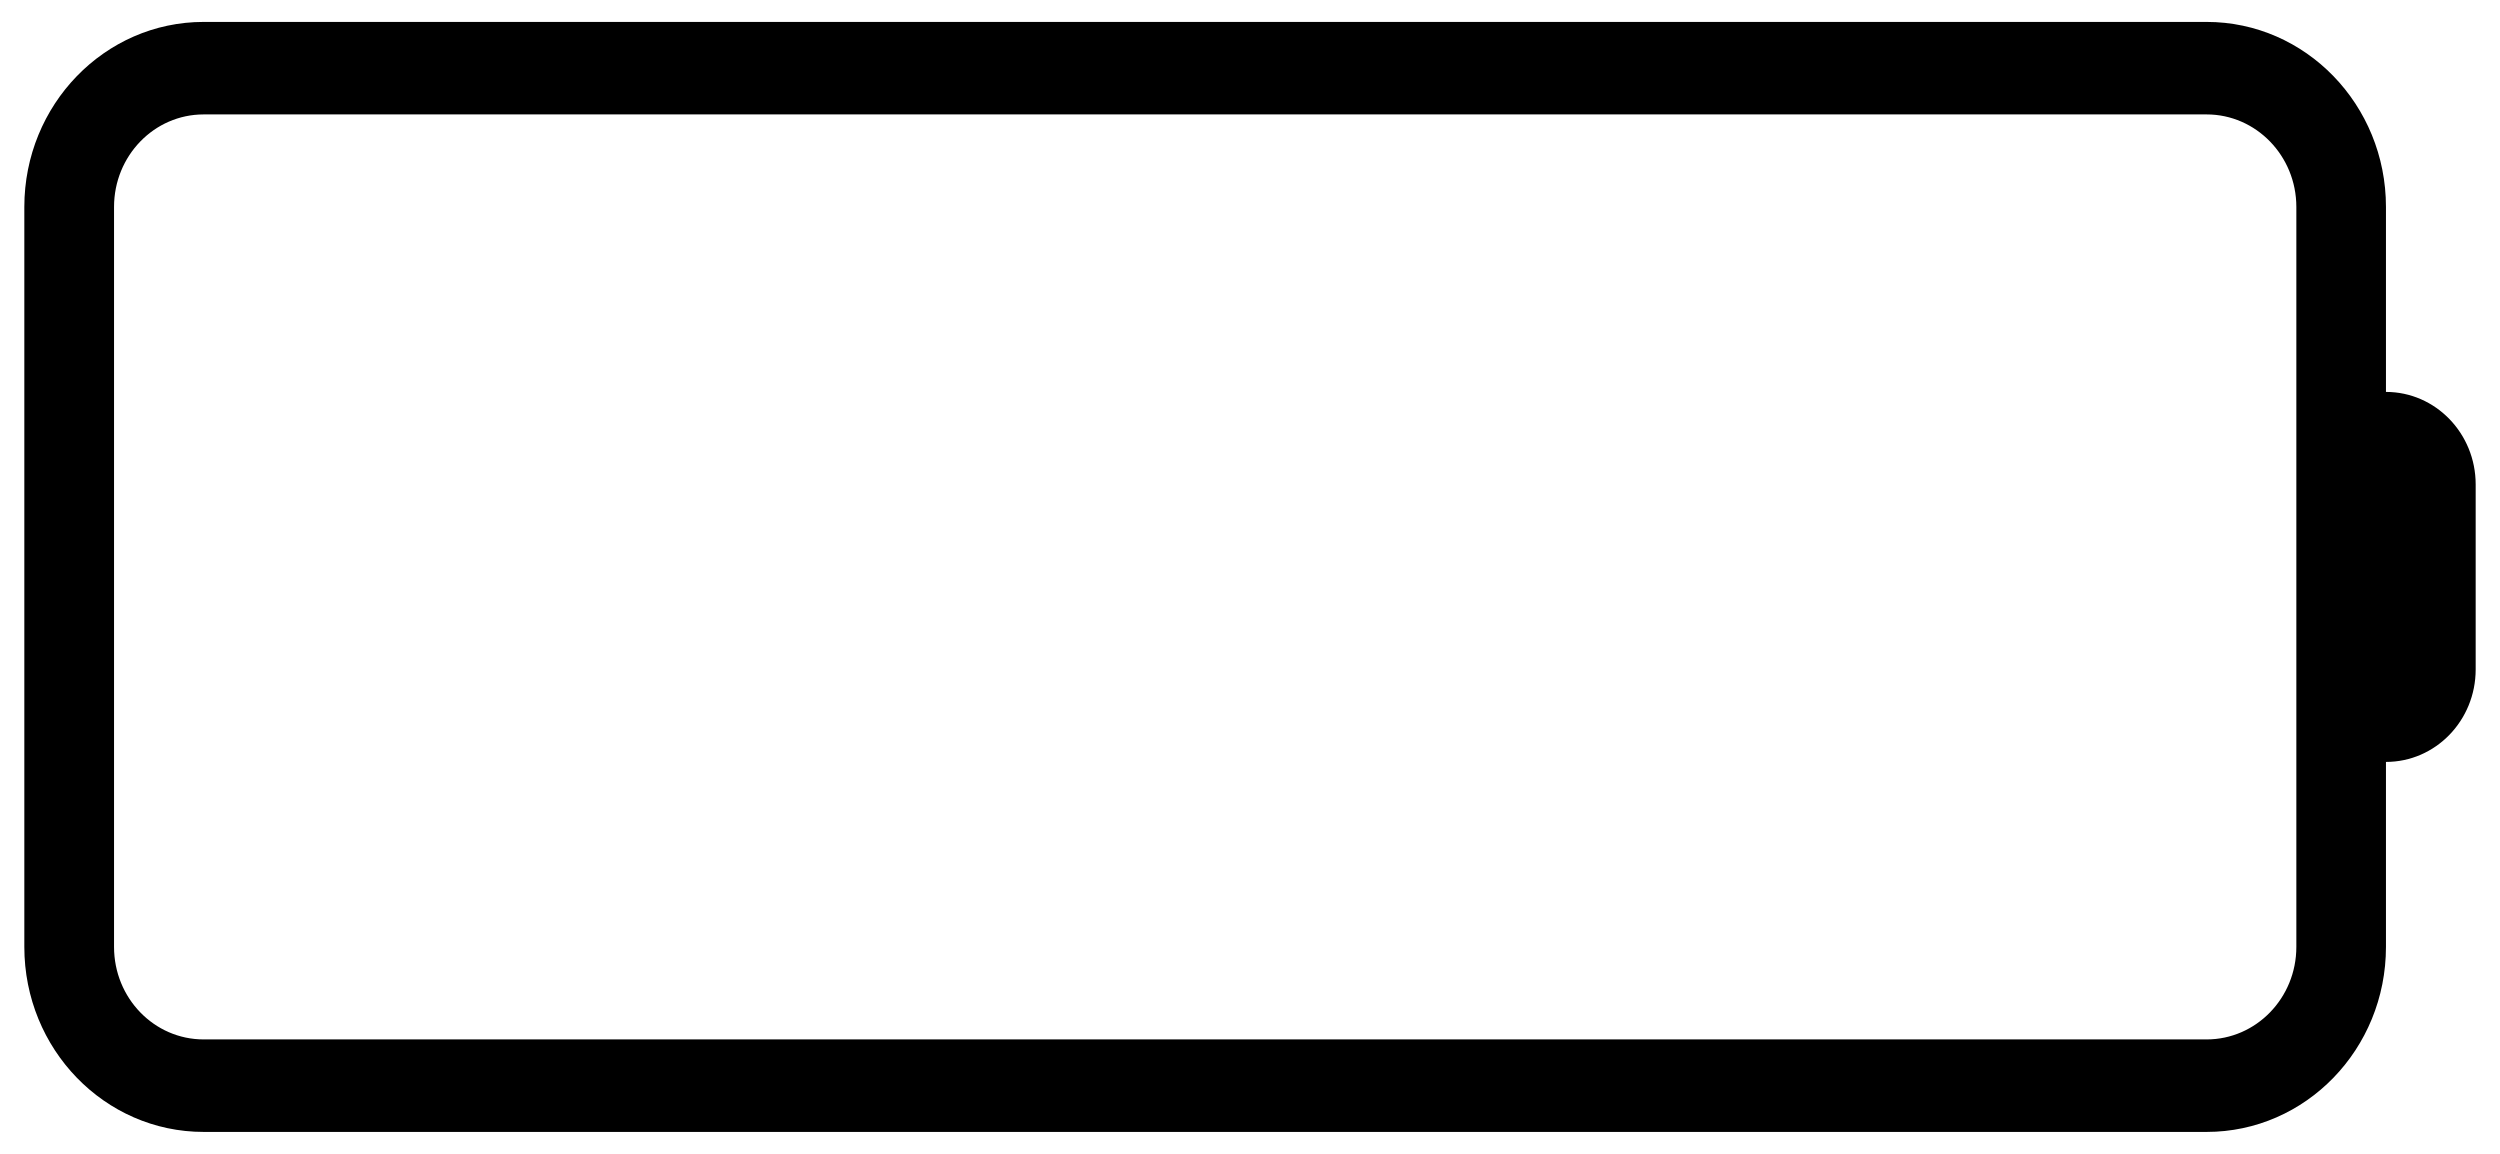 ﻿<?xml version="1.0" encoding="utf-8"?>
<svg version="1.1" xmlns:xlink="http://www.w3.org/1999/xlink" width="26px" height="12px" xmlns="http://www.w3.org/2000/svg">
  <g transform="matrix(1 0 0 1 -357 -10 )">
    <path d="M 25.747 5.038  C 25.747 4.507  25.329 4.076  24.814 4.076  L 24.814 2.152  C 24.814 1.09  23.979 0.228  22.949 0.228  L 2.118 0.228  C 1.088 0.228  0.253 1.09  0.253 2.152  L 0.253 9.848  C 0.253 10.911  1.088 11.772  2.118 11.772  L 22.949 11.772  C 23.979 11.772  24.814 10.911  24.814 9.848  L 24.814 7.924  C 25.329 7.924  25.747 7.494  25.747 6.962  L 25.747 5.038  Z M 23.882 9.848  C 23.882 10.38  23.463 10.81  22.949 10.81  L 2.118 10.81  C 1.603 10.81  1.186 10.38  1.186 9.848  L 1.186 2.152  C 1.186 1.621  1.603 1.19  2.118 1.19  L 22.949 1.19  C 23.463 1.19  23.882 1.621  23.882 2.152  L 23.882 9.848  Z " fill-rule="nonzero" fill="#000000" stroke="none" transform="matrix(1 0 0 1 357 10 )" />
  </g>
</svg>